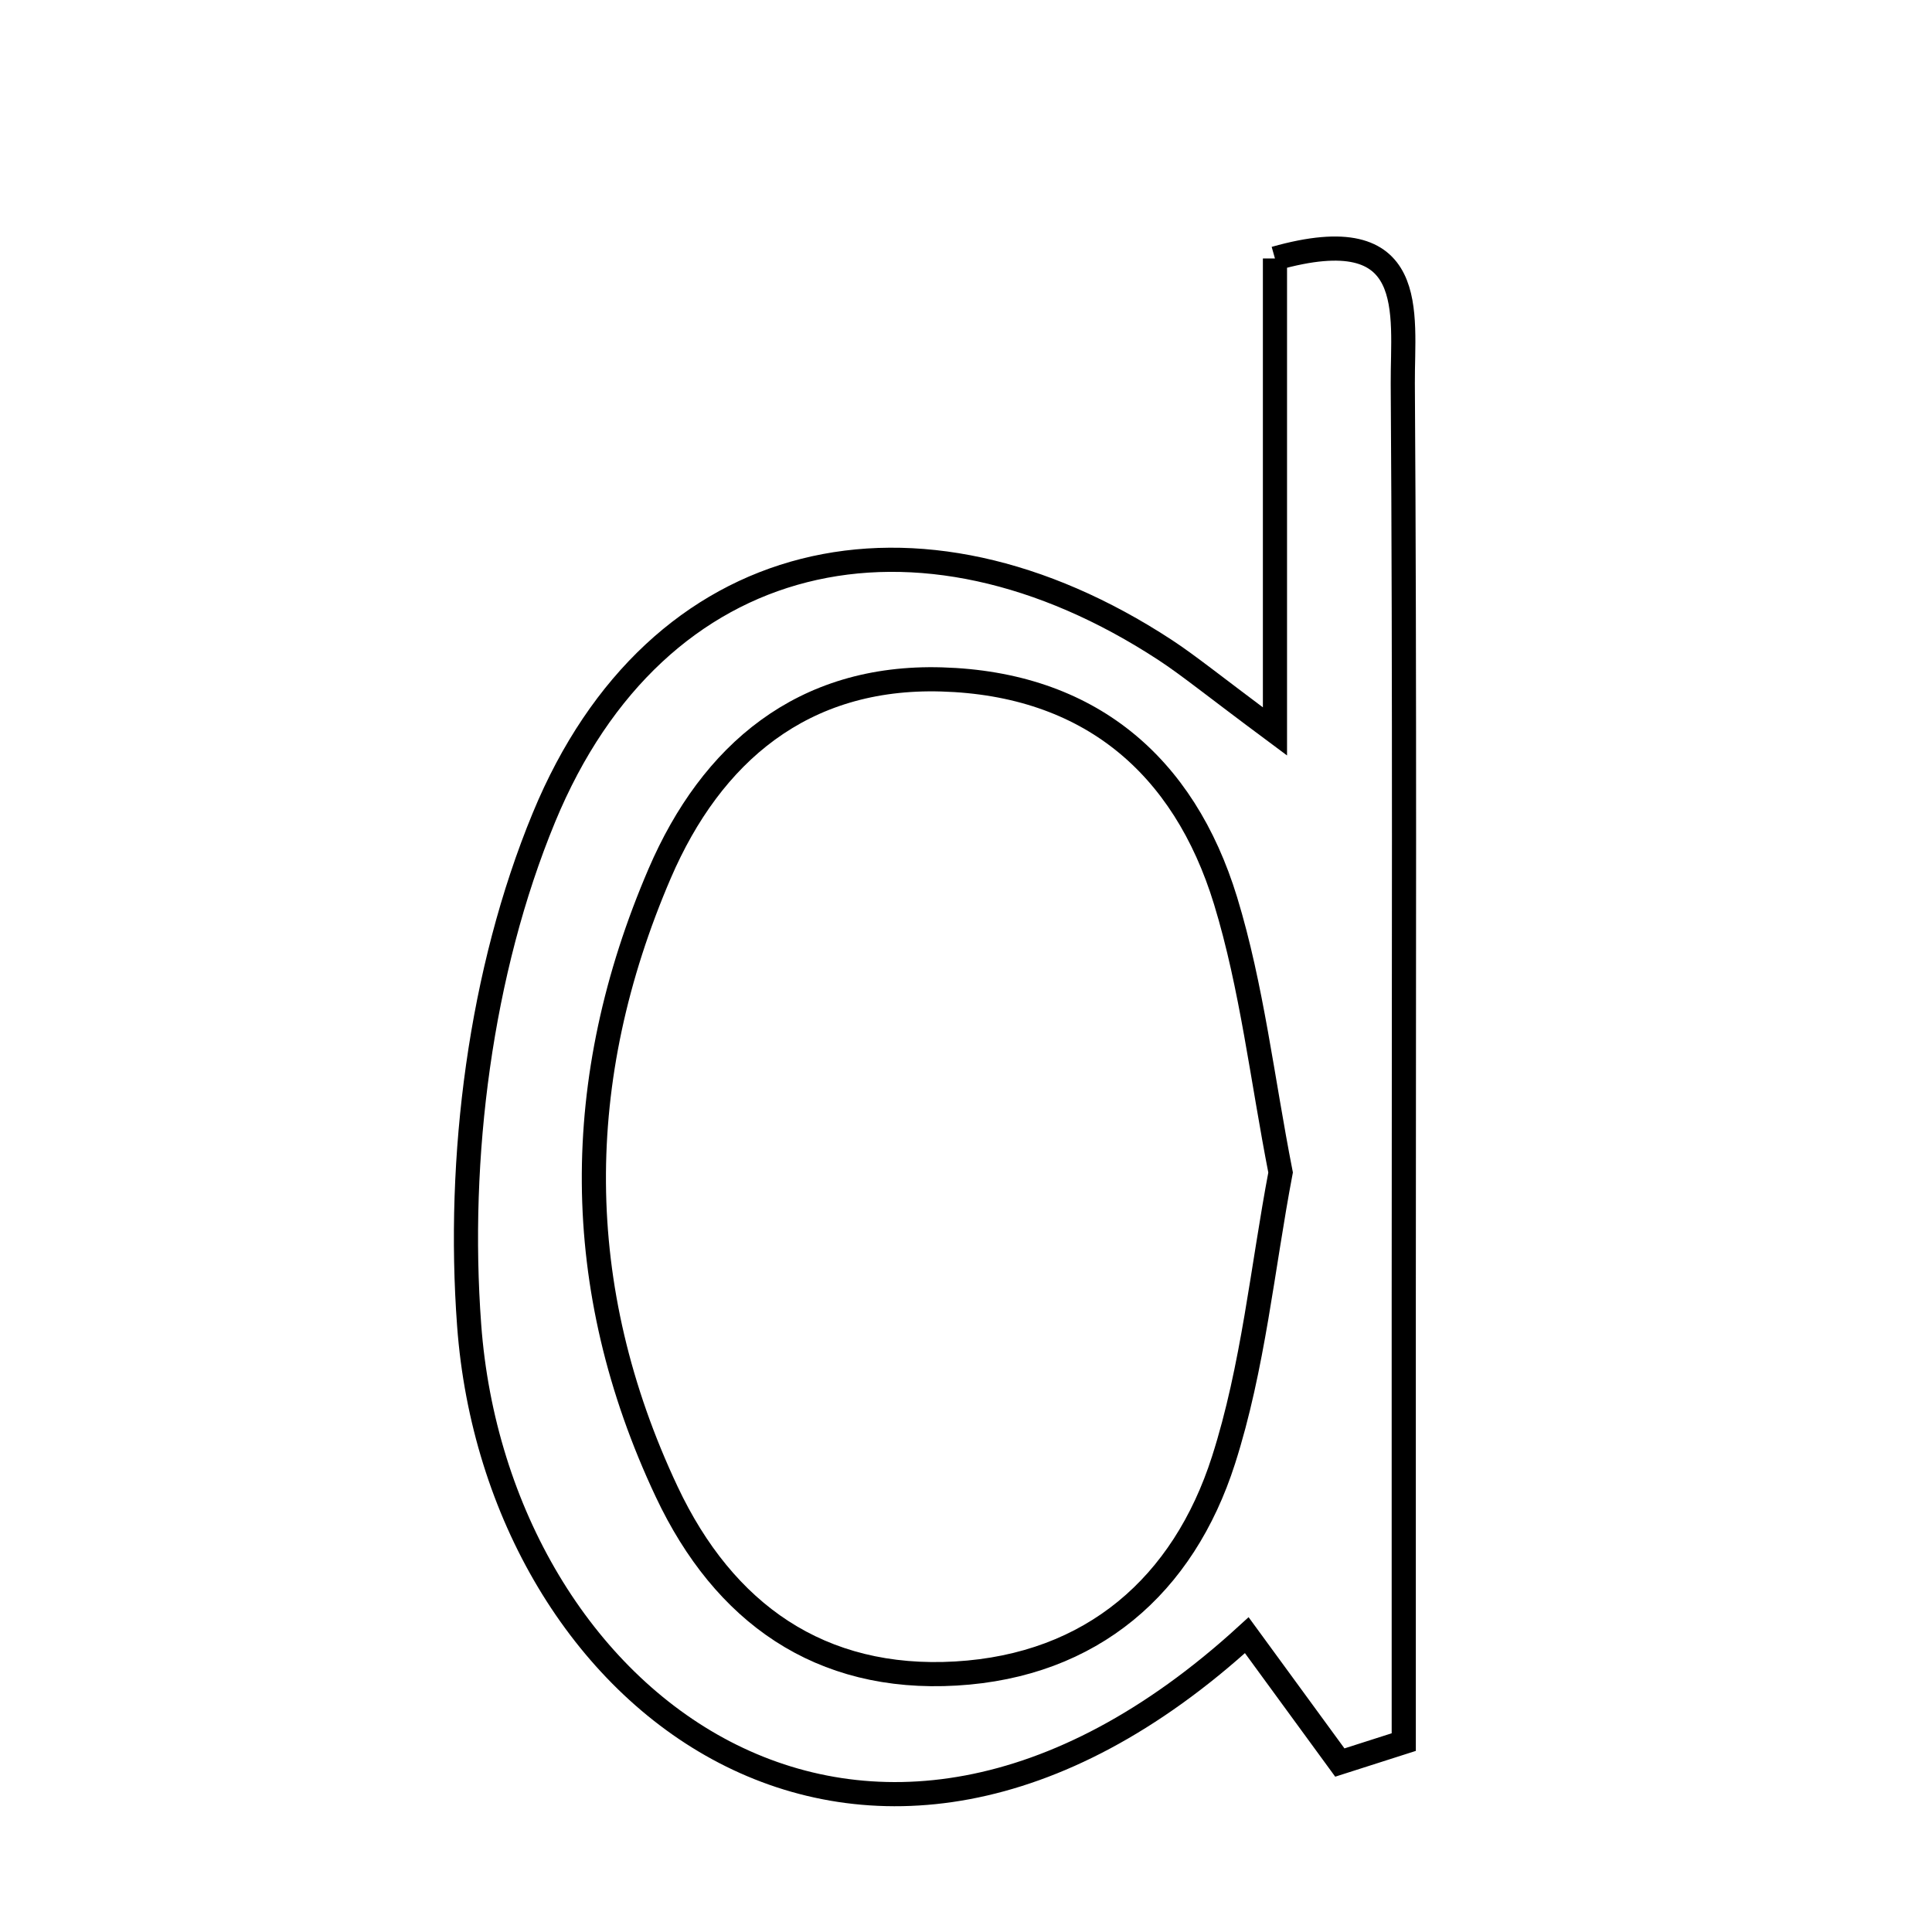 <svg xmlns="http://www.w3.org/2000/svg" viewBox="0.0 0.0 24.0 24.0" height="200px" width="200px"><path fill="none" stroke="black" stroke-width=".3" stroke-opacity="1.0"  filling="0" d="M15.838 3.211 C17.645 2.7 17.421 3.891 17.426 4.763 C17.451 8.545 17.438 12.328 17.438 16.11 C17.438 17.954 17.438 19.798 17.438 21.641 C17.174 21.726 16.909 21.811 16.644 21.895 C16.257 21.365 15.869 20.835 15.488 20.313 C10.73 24.664 6.171 21.124 5.828 16.462 C5.674 14.38 5.966 12.071 6.757 10.155 C8.158 6.761 11.4 6.062 14.476 8.076 C14.774 8.272 15.05 8.5 15.838 9.086 C15.838 6.733 15.838 4.96 15.838 3.211"></path>
<path fill="none" stroke="black" stroke-width=".3" stroke-opacity="1.0"  filling="0" d="M11.697 8.44 C13.52 8.493 14.706 9.494 15.225 11.191 C15.552 12.263 15.679 13.395 15.908 14.565 C15.683 15.75 15.568 16.986 15.199 18.138 C14.7 19.697 13.562 20.69 11.876 20.789 C10.187 20.888 8.993 20.04 8.282 18.531 C7.084 15.989 7.097 13.403 8.195 10.85 C8.837 9.358 9.971 8.39 11.697 8.44"></path></svg>